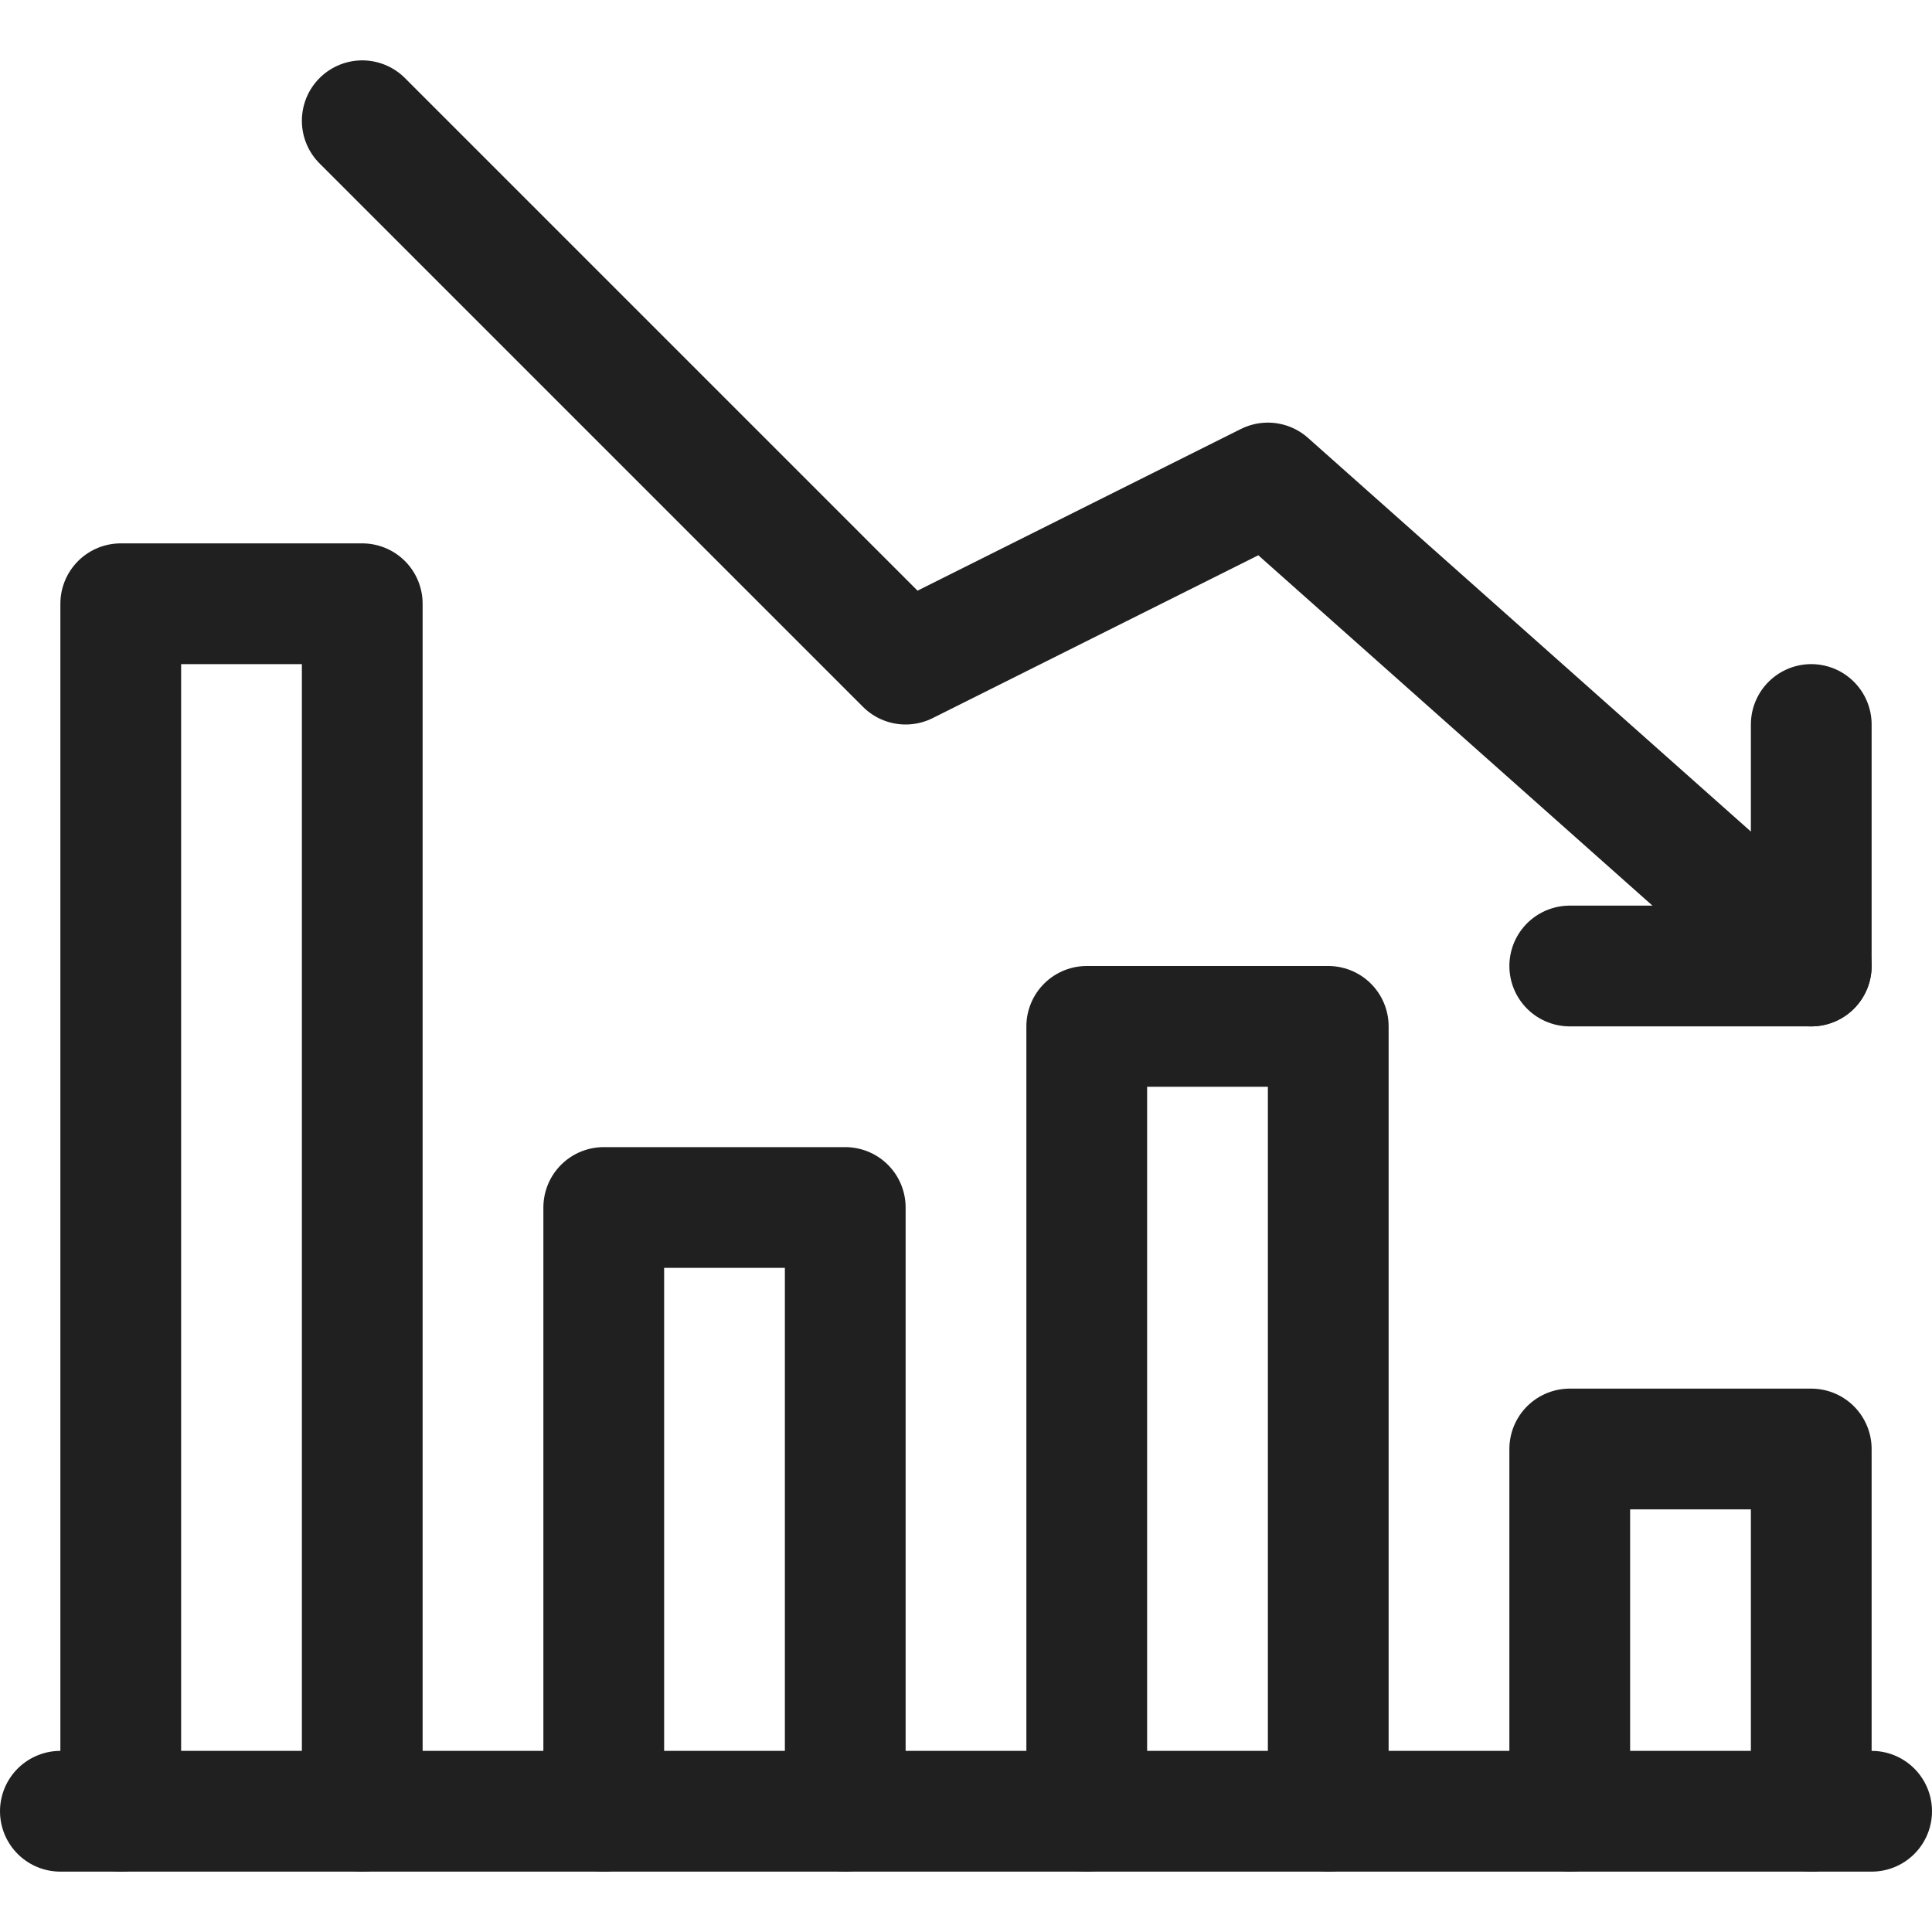 <svg xmlns="http://www.w3.org/2000/svg" viewBox="0 0 64 64" aria-labelledby="title"
aria-describedby="desc" role="img" xmlns:xlink="http://www.w3.org/1999/xlink">
  <title>Sales Down</title>
  <desc>A line styled icon from Orion Icon Library.</desc>
  <path data-name="layer1"
  fill="none" stroke="#202020" stroke-miterlimit="10" d="M52 32h8v-8" stroke-width="4"
  stroke-linejoin="round" stroke-linecap="round"></path>
  <path data-name="layer1" fill="none" stroke="#202020" stroke-miterlimit="10"
  d="M60 32L42 16l-12 6L12 4m0 56V20H4v40" stroke-width="4" stroke-linejoin="round"
  stroke-linecap="round"></path>
  <path data-name="layer2" fill="none" stroke="#202020" stroke-miterlimit="10"
  d="M28 60V40h-8v20" stroke-width="4" stroke-linejoin="round" stroke-linecap="round"></path>
  <path data-name="layer1" fill="none" stroke="#202020" stroke-miterlimit="10"
  d="M44 60V34h-8v26" stroke-width="4" stroke-linejoin="round" stroke-linecap="round"></path>
  <path data-name="layer2" fill="none" stroke="#202020" stroke-miterlimit="10"
  d="M60 60V48h-8v12" stroke-width="4" stroke-linejoin="round" stroke-linecap="round"></path>
  <path data-name="layer1" fill="none" stroke="#202020" stroke-miterlimit="10"
  d="M2 60h60" stroke-width="4" stroke-linejoin="round" stroke-linecap="round"></path>
</svg>
